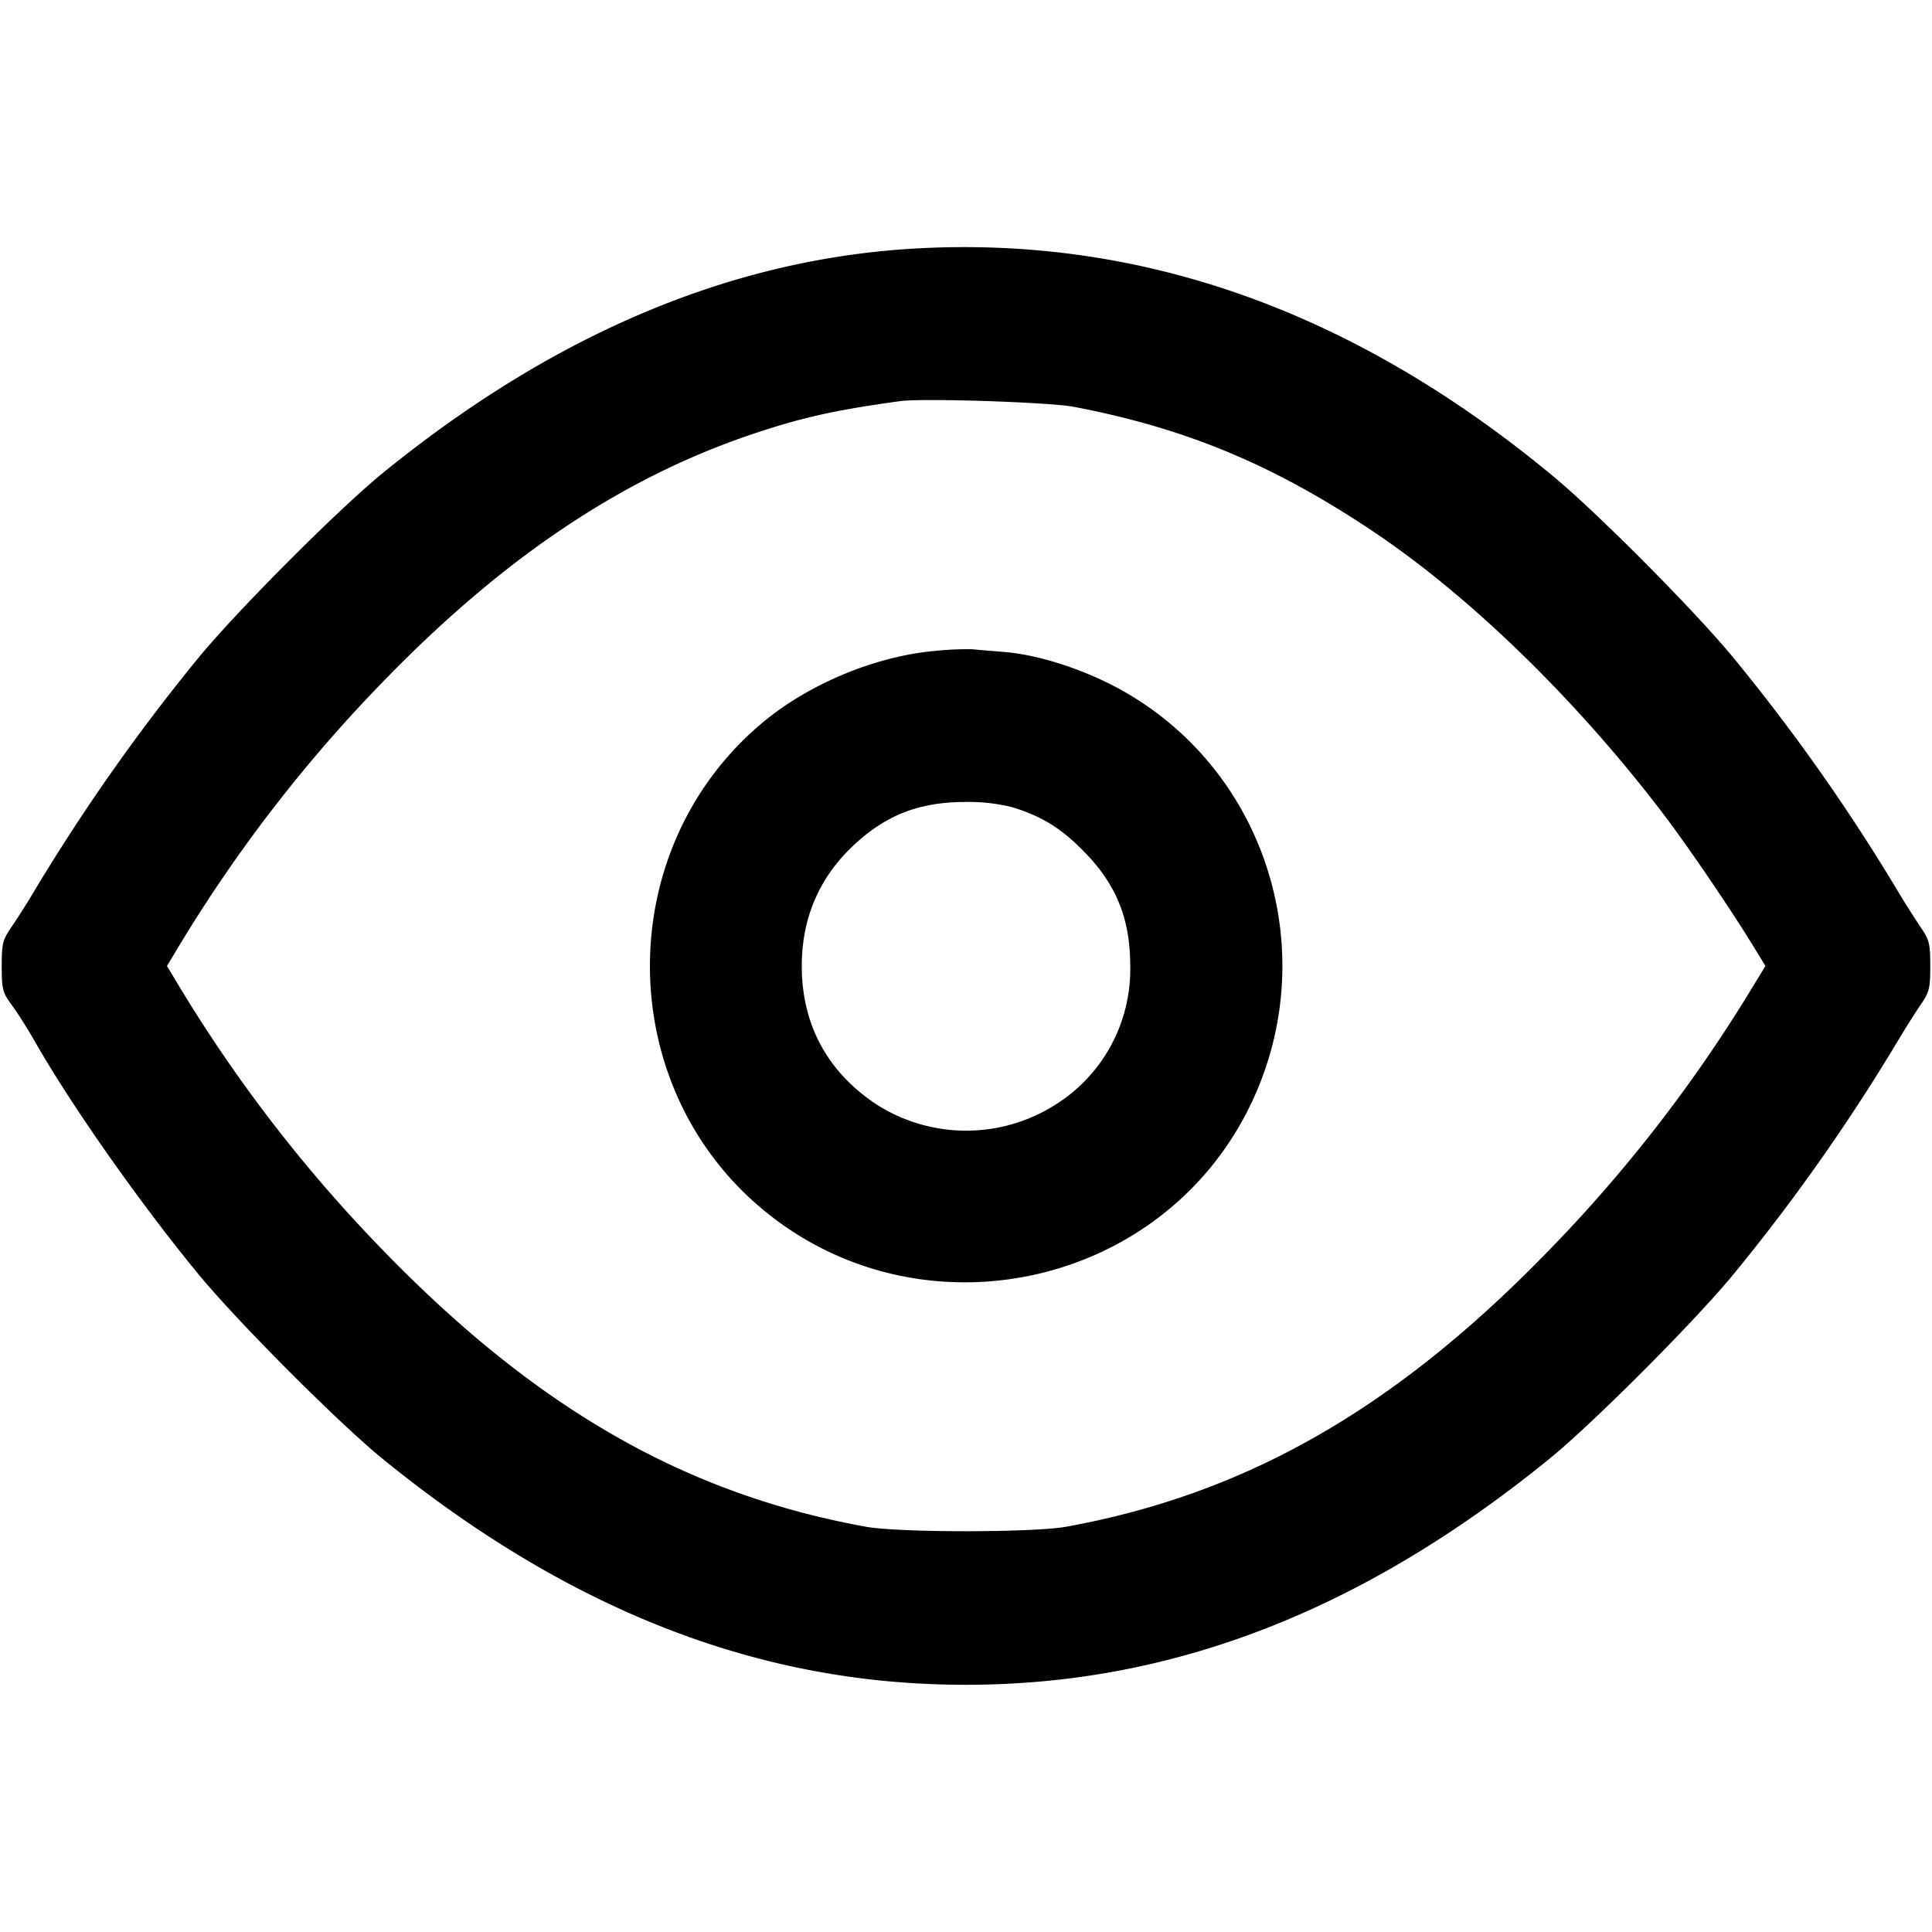 <svg width="19" height="19" fill="none" xmlns="http://www.w3.org/2000/svg"><path d="M9.036 2.442c-1.818.095-3.574.83-5.268 2.207-.43.349-1.424 1.345-1.809 1.811A19.3 19.3 0 0 0 .358 8.728a8.162 8.162 0 0 1-.247.392c-.085.123-.094.161-.094.383 0 .227.008.257.1.383.056.075.158.237.228.36.361.633 1.04 1.598 1.614 2.294.385.466 1.379 1.462 1.809 1.811 1.702 1.383 3.442 2.11 5.283 2.206 2.197.115 4.209-.604 6.181-2.206.43-.349 1.424-1.345 1.809-1.811a19.027 19.027 0 0 0 1.583-2.237c.094-.158.213-.348.265-.423.085-.123.094-.161.094-.38s-.009-.257-.094-.38a9.614 9.614 0 0 1-.265-.423A19.024 19.024 0 0 0 17.04 6.46c-.376-.456-1.338-1.424-1.771-1.781-1.942-1.608-4.017-2.353-6.233-2.237m1.525 1.559c1.1.21 1.96.568 2.944 1.226.963.645 2.023 1.68 2.874 2.806.239.317.643.911.862 1.269l.121.198-.121.198A14.395 14.395 0 0 1 15.2 12.33c-1.498 1.536-2.958 2.366-4.718 2.685-.324.058-1.64.058-1.964 0-1.76-.319-3.22-1.149-4.718-2.685a14.364 14.364 0 0 1-2.039-2.632L1.642 9.5l.119-.198A14.364 14.364 0 0 1 3.8 6.67c1.175-1.205 2.34-1.98 3.615-2.406.478-.16.804-.232 1.436-.319.226-.031 1.468.01 1.71.056m-1.362 2.4c-.579.05-1.23.318-1.686.694-1.512 1.249-1.492 3.624.042 4.843 1.521 1.209 3.8.733 4.697-.981.8-1.531.22-3.416-1.295-4.209-.351-.183-.77-.313-1.089-.337-.124-.01-.261-.021-.305-.026a2.993 2.993 0 0 0-.364.016m.747 1.535c.285.085.477.2.697.421.332.331.472.671.472 1.143a1.57 1.57 0 0 1-.742 1.368 1.636 1.636 0 0 1-1.746-.002c-.488-.32-.742-.787-.742-1.366 0-.485.181-.892.539-1.214.309-.278.626-.397 1.062-.399a1.8 1.8 0 0 1 .46.049" fill-rule="evenodd" fill="#000"/></svg>